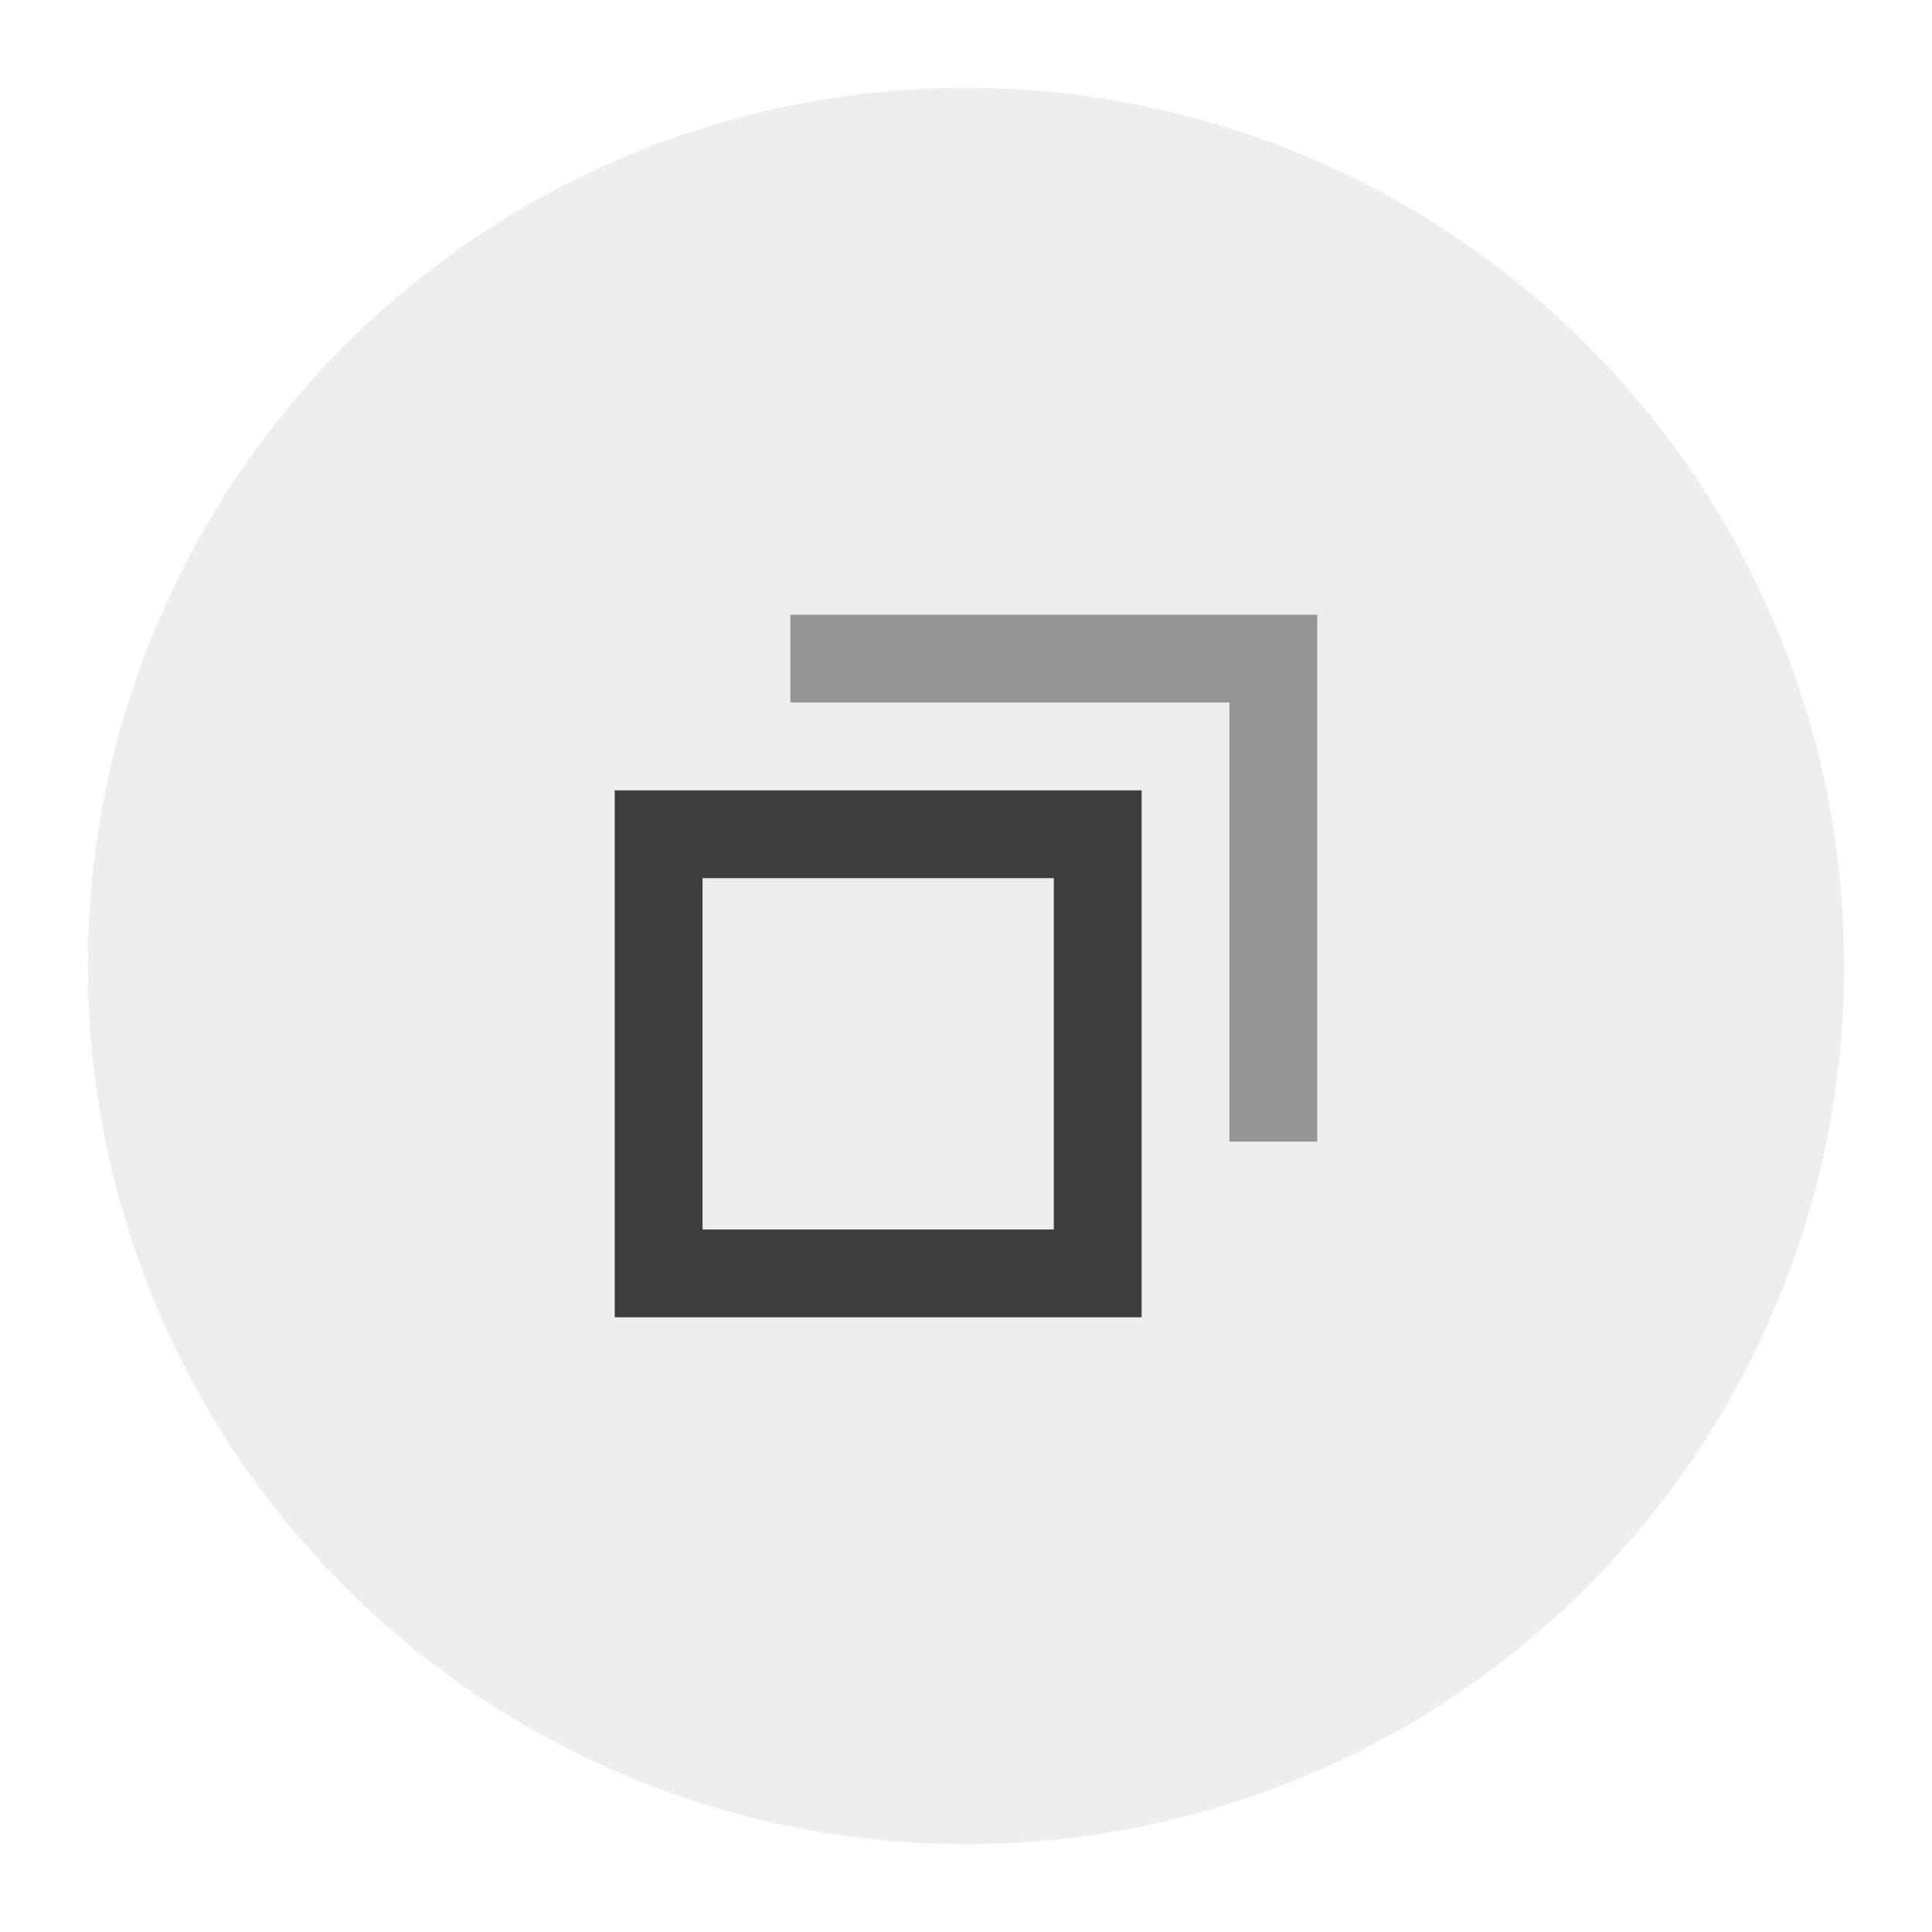 <?xml version="1.0" encoding="UTF-8" standalone="no"?>
<svg
   width="22"
   height="22"
   enable-background="new"
   version="1.1"
   id="svg31"
   sodipodi:docname="restore.svg"
   inkscape:version="1.2 (dc2aedaf03, 2022-05-15)"
   xmlns:inkscape="http://www.inkscape.org/namespaces/inkscape"
   xmlns:sodipodi="http://sodipodi.sourceforge.net/DTD/sodipodi-0.dtd"
   xmlns="http://www.w3.org/2000/svg"
   xmlns:svg="http://www.w3.org/2000/svg">
  <defs
     id="defs35" />
  <sodipodi:namedview
     id="namedview33"
     pagecolor="#ffffff"
     bordercolor="#000000"
     borderopacity="0.25"
     inkscape:showpageshadow="2"
     inkscape:pageopacity="0.0"
     inkscape:pagecheckerboard="0"
     inkscape:deskcolor="#d1d1d1"
     showgrid="false"
     inkscape:zoom="6.6451966"
     inkscape:cx="49.509445"
     inkscape:cy="2.3325119"
     inkscape:window-width="1854"
     inkscape:window-height="1048"
     inkscape:window-x="0"
     inkscape:window-y="0"
     inkscape:window-maximized="1"
     inkscape:current-layer="active-center" />
  <g
     id="active-center">
    <rect
       width="22"
       height="22"
       fill="#000000"
       opacity=".001"
       id="rect2" />
    <circle
       style="opacity:0.07;fill:#000000;fill-opacity:1;stroke-linecap:round;stroke-linejoin:round"
       id="path20068"
       cx="11"
       cy="11"
       r="10" />
    <path
       d="m 7,9 v 6 h 6 V 9 Z m 1,1 h 4 v 4 H 8 Z"
       style="fill:#3d3d3d;fill-opacity:1;stroke-width:0.8;stroke-linecap:round;stroke-linejoin:round"
       id="path2396-6"
       sodipodi:nodetypes="cccccccccc" />
    <path
       id="rect583"
       style="opacity:0.5;fill:#3d3d3d;fill-opacity:1;stroke-linecap:round;stroke-linejoin:round"
       d="m 9,7 h 6 v 6 H 14 V 8 H 9 Z"
       sodipodi:nodetypes="ccccccc" />
  </g>
  <g
     id="hover-center">
    <rect
       x="23"
       width="22"
       height="22"
       fill="#000000"
       opacity=".001"
       id="rect7" />
    <circle
       cx="34"
       cy="11"
       fill="#000000"
       id="circle9"
       style="opacity:0.12"
       r="10" />
    <path
       id="rect422"
       style="fill:#3d3d3d;fill-opacity:1;stroke-width:0.8;stroke-linecap:round;stroke-linejoin:round"
       d="m 30,9 v 6 h 6 V 9 Z m 1,1 h 4 v 4 h -4 z"
       sodipodi:nodetypes="cccccccccc" />
    <path
       d="m 32,7 h 6 v 6 H 37 V 8 h -5 z"
       style="opacity:0.5;fill:#3d3d3d;fill-opacity:1;stroke-linecap:round;stroke-linejoin:round"
       id="path1149"
       sodipodi:nodetypes="ccccccc" />
  </g>
  <g
     id="pressed-center"
     transform="translate(24)">
    <rect
       x="23"
       width="22"
       height="22"
       fill="#000000"
       opacity=".001"
       id="rect14" />
    <circle
       cx="34"
       cy="11"
       fill="#000000"
       opacity="0.19"
       id="circle16"
       style="fill:#000000"
       r="10" />
    <path
       d="m 30,9 v 6 h 6 V 9 Z m 1,1 h 4 v 4 h -4 z"
       style="fill:#3d3d3d;fill-opacity:1;stroke-width:0.8;stroke-linecap:round;stroke-linejoin:round"
       id="path2396"
       sodipodi:nodetypes="cccccccccc" />
    <path
       d="m 32,7 h 6 v 6 H 37 V 8 h -5 z"
       style="opacity:0.5;fill:#3d3d3d;fill-opacity:1;stroke-linecap:round;stroke-linejoin:round"
       id="path1177"
       sodipodi:nodetypes="ccccccc" />
  </g>
  <g
     id="inactive-center"
     transform="translate(72)"
     style="opacity:1">
    <rect
       width="22"
       height="22"
       fill="#000000"
       opacity=".001"
       id="rect21" />
    <circle
       style="opacity:0.07;fill:#000000;fill-opacity:1;stroke-linecap:round;stroke-linejoin:round"
       id="path22810"
       cx="11"
       cy="11"
       r="10" />
    <path
       d="m 7,9 v 6 H 13 V 9 Z m 1,1 H 12 v 4 H 8 Z"
       style="fill:#626262;fill-opacity:1;stroke-width:0.8;stroke-linecap:round;stroke-linejoin:round"
       id="path13712"
       sodipodi:nodetypes="cccccccccc" />
    <path
       d="m 9,7 h 6 v 6 H 14 V 8 H 9 Z"
       style="opacity:0.5;fill:#626262;fill-opacity:1;stroke-linecap:round;stroke-linejoin:round"
       id="path1205"
       sodipodi:nodetypes="ccccccc" />
  </g>
  <g
     id="deactivated-center"
     transform="translate(96)"
     style="opacity:1">
    <rect
       width="22"
       height="22"
       fill="#000000"
       opacity=".001"
       id="rect26" />
    <circle
       style="opacity:0.07;fill:#000000;fill-opacity:1;stroke-linecap:round;stroke-linejoin:round"
       id="path22812"
       cx="11"
       cy="11"
       r="10" />
    <path
       d="M 7,9 V 15 h 6 V 9 Z M 8,10 h 4 v 4 H 8 Z"
       style="fill:#626262;fill-opacity:1;stroke-width:0.8;stroke-linecap:round;stroke-linejoin:round"
       id="path16219"
       sodipodi:nodetypes="cccccccccc" />
    <path
       d="m 9,7 h 6 V 13 H 14 V 8 H 9 Z"
       style="opacity:0.5;fill:#626262;fill-opacity:1;stroke-linecap:round;stroke-linejoin:round"
       id="path1233" />
  </g>
</svg>
